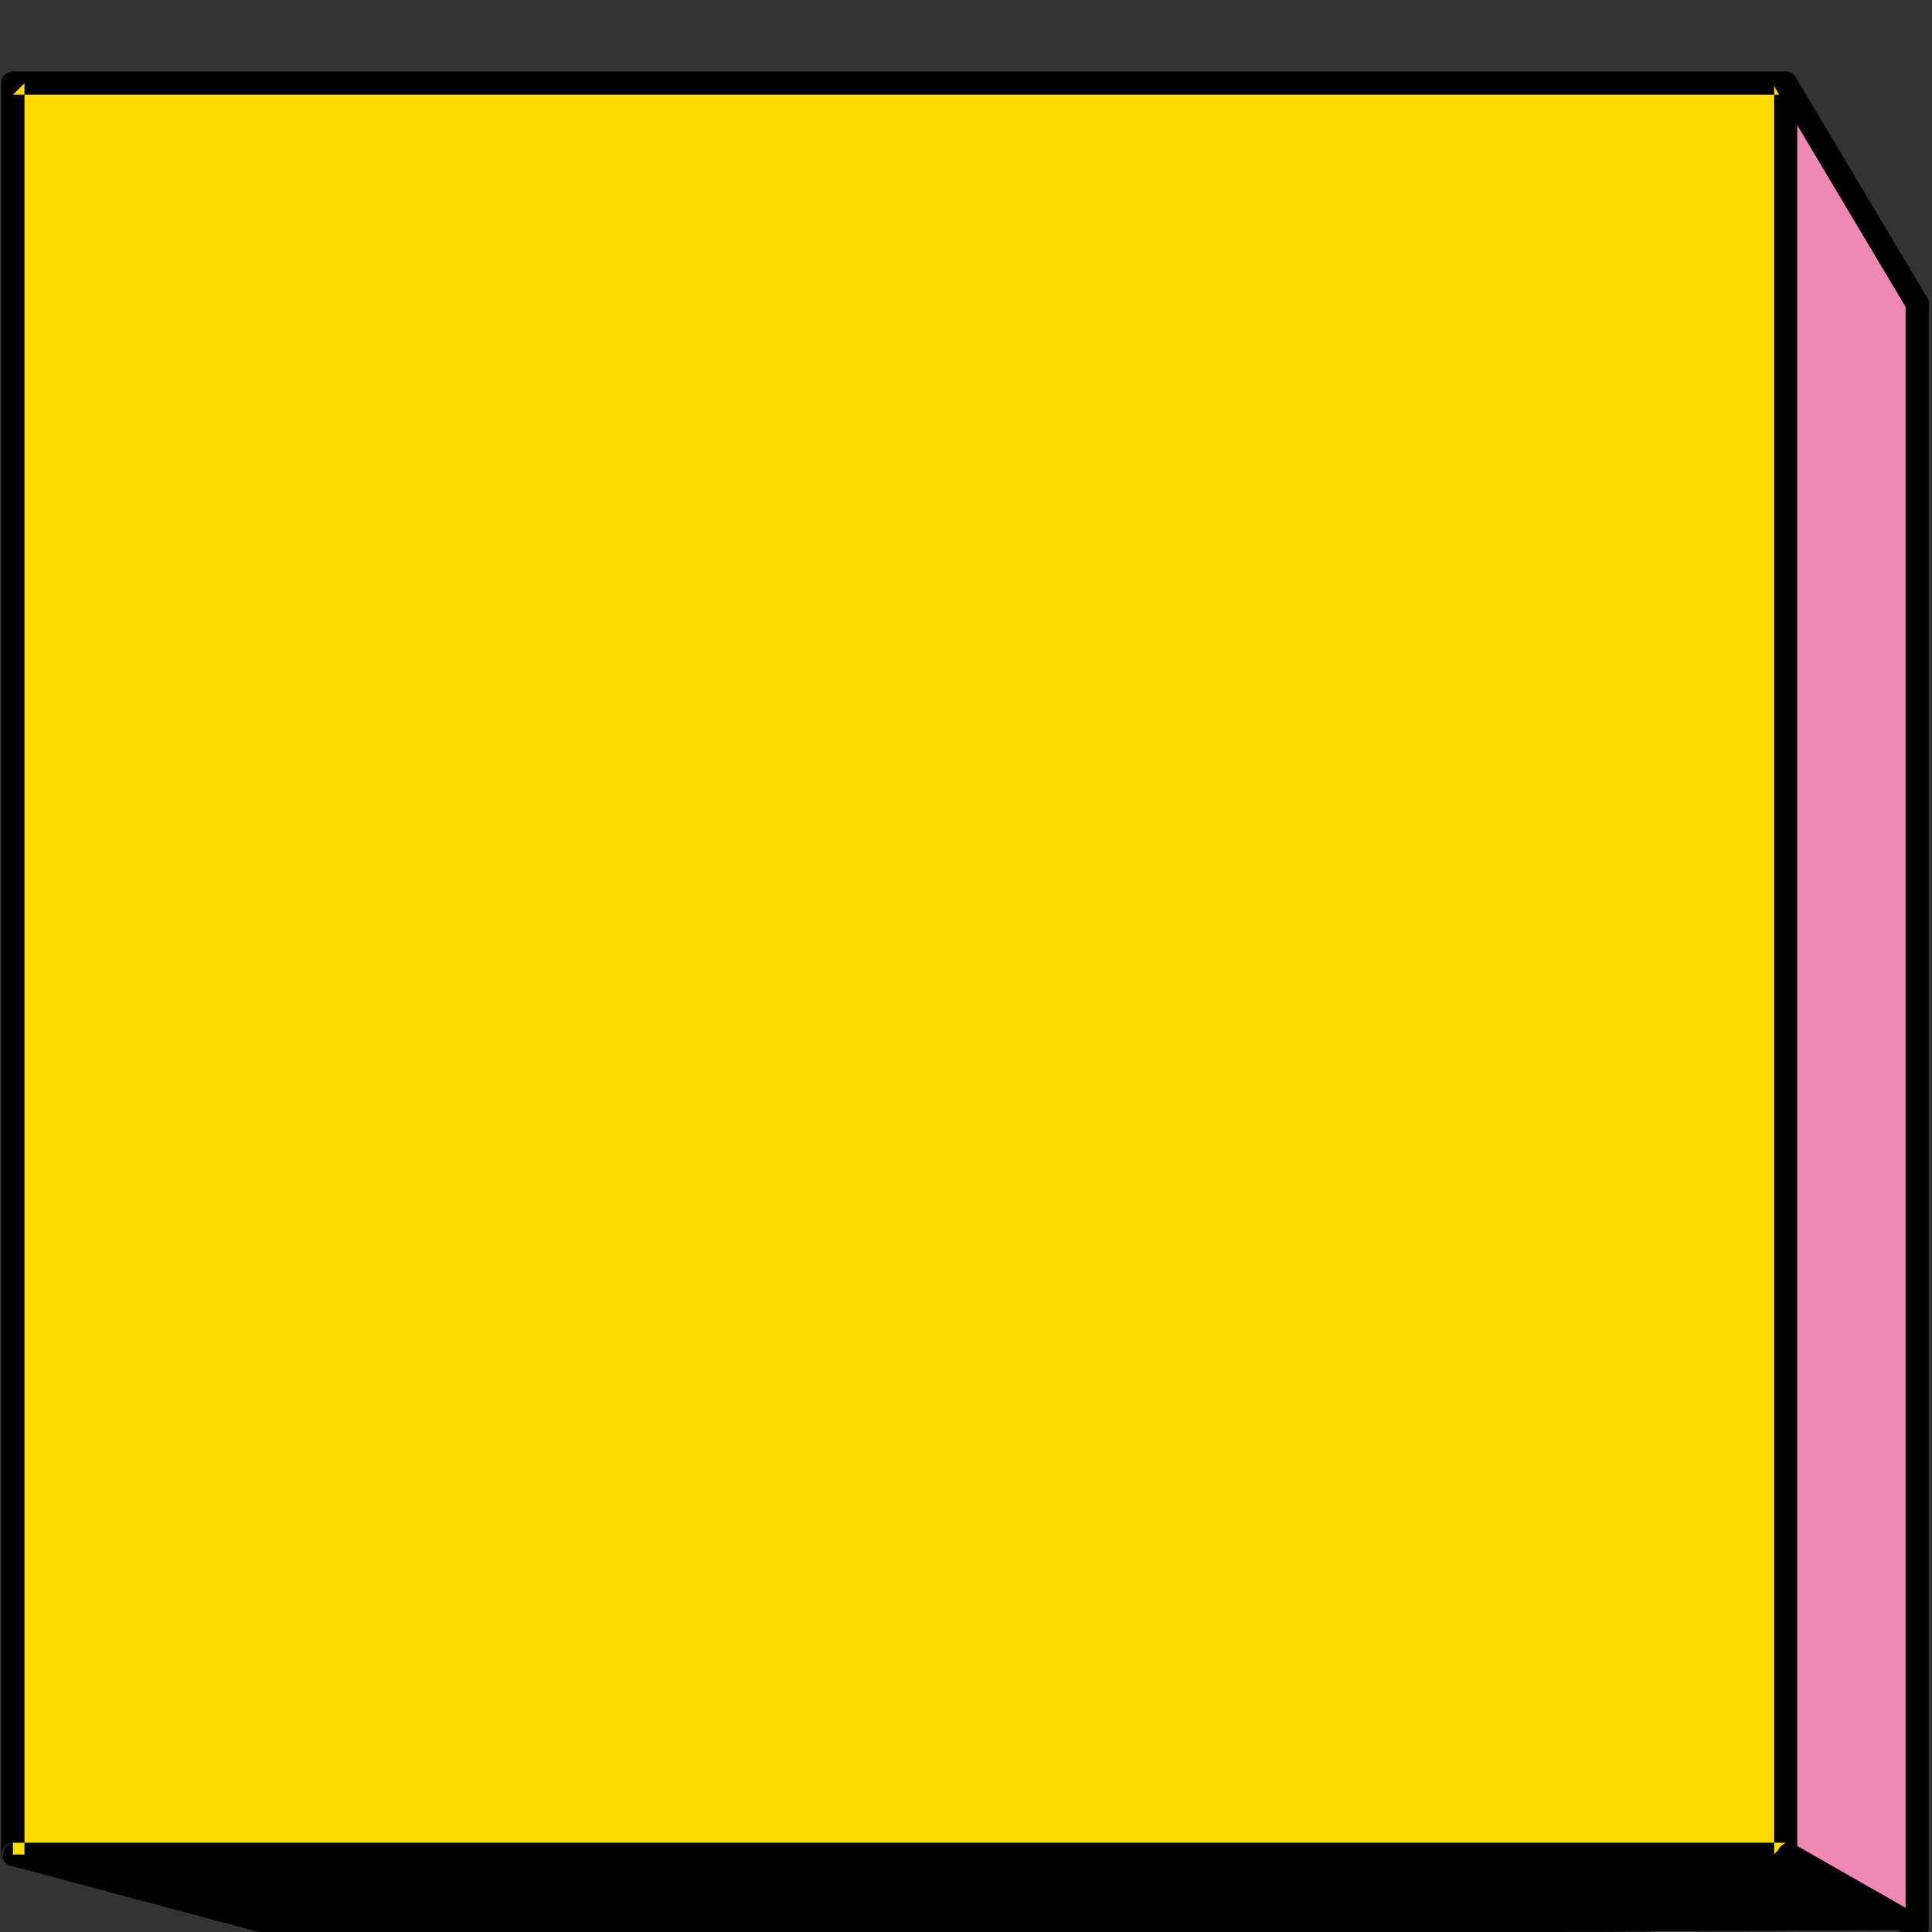 <?xml version="1.0" encoding="UTF-8" standalone="no"?>
<svg width="174px" height="174px" viewBox="0 0 174 174" version="1.1" xmlns="http://www.w3.org/2000/svg" xmlns:xlink="http://www.w3.org/1999/xlink">
    <rect x="0" y="0" width="174" height="174" fill="#333333" stroke="none"/>
    <!-- Generator: Sketch 48.1 (47250) - http://www.bohemiancoding.com/sketch -->
    <title>white-cube-brown-sides copy 2</title>
    <desc>Created with Sketch.</desc>
    <defs></defs>
    <g id="Boxes" stroke="none" stroke-width="1" fill="none" fill-rule="evenodd">
        <g id="white-cube-brown-sides-copy-2">
            <g id="Group-136" transform="translate(87, 90.5) scale(-1, 1) translate(-87, -90.5) translate(0, 6)">
                <polygon id="Fill-127" fill="#FDEDD8" points="13.026 161.033 172.836 161.033 172.836 1.492 13.026 1.492"></polygon>
                <polygon id="Fill-129" fill="#A98F3B" points="1.339 167.553 13.178 161.033 13.178 2.1 1.339 21.345"></polygon>
                <polygon id="Fill-130" fill="#000000" points="147.441 168.614 172.685 161.033 13.178 161.033 1.339 167.798"></polygon>
                <path d="M1.927,168.472 C5.768,166.281 9.609,164.089 13.45,161.898 C14.612,161.235 13.565,159.437 12.401,160.103 C8.559,162.294 4.718,164.486 0.877,166.677 C-0.285,167.34 0.762,169.137 1.927,168.472" id="Fill-131" fill="#000000"></path>
                <path d="M172.836,159.96 L118.773,159.96 L32.961,159.96 L13.178,159.96 C13.524,160.307 13.871,160.653 14.217,161 L14.217,106.988 L14.217,21.257 L14.217,1.493 C13.871,1.839 13.524,2.186 13.178,2.532 L67.241,2.532 L153.053,2.532 L172.836,2.532 C172.49,2.186 172.143,1.839 171.797,1.493 L171.797,55.504 L171.797,141.235 L171.797,161 C171.797,162.337 173.876,162.34 173.876,161 L173.876,106.988 L173.876,21.257 L173.876,1.493 C173.876,0.931 173.4,0.453 172.836,0.453 L118.773,0.453 L32.961,0.453 L13.178,0.453 C12.615,0.453 12.138,0.929 12.138,1.493 L12.138,55.504 L12.138,141.235 L12.138,161 C12.138,161.562 12.614,162.039 13.178,162.039 L67.241,162.039 L153.053,162.039 L172.836,162.039 C174.174,162.039 174.176,159.96 172.836,159.96" id="Fill-132" fill="#000000"></path>
                <path d="M147.985,168.729 L173.012,162.035 C174.304,161.69 173.756,159.684 172.46,160.03 C164.117,162.262 155.775,164.492 147.433,166.724 C146.141,167.069 146.69,169.075 147.985,168.729" id="Fill-133" fill="#000000"></path>
                <path d="M2.237,21.87 C6.183,15.252 10.129,8.635 14.076,2.017 C14.762,0.866 12.966,-0.181 12.28,0.968 C8.334,7.585 4.388,14.203 0.441,20.821 C-0.245,21.973 1.552,23.019 2.237,21.87" id="Fill-134" fill="#000000"></path>
                <path d="M2.379,167.553 L2.379,118.044 L2.379,39.479 L2.379,21.345 C2.379,20.008 0.3,20.006 0.3,21.345 L0.3,70.854 L0.3,149.419 L0.3,167.553 C0.3,168.891 2.379,168.893 2.379,167.553" id="Fill-135" fill="#000000"></path>
                <polygon id="Fill-127-Copy" fill="#FFDC00" points="13.026 161.033 172.836 161.033 172.836 1.492 13.026 1.492"></polygon>
                <polygon id="Fill-129-Copy" fill="#EF88B7" points="1.339 167.553 13.178 161.033 13.178 2.1 1.339 21.345"></polygon>
                <polygon id="Fill-130-Copy" fill="#000000" points="147.441 168.614 172.685 161.033 13.178 161.033 1.339 167.798"></polygon>
                <path d="M1.927,168.472 C5.768,166.281 9.609,164.089 13.45,161.898 C14.612,161.235 13.565,159.437 12.401,160.103 C8.559,162.294 4.718,164.486 0.877,166.677 C-0.285,167.34 0.762,169.137 1.927,168.472" id="Fill-131-Copy" fill="#000000"></path>
                <path d="M172.836,159.96 L118.773,159.96 L32.961,159.96 L13.178,159.96 C13.524,160.307 13.871,160.653 14.217,161 L14.217,106.988 L14.217,21.257 L14.217,1.493 C13.871,1.839 13.524,2.186 13.178,2.532 L67.241,2.532 L153.053,2.532 L172.836,2.532 C172.49,2.186 172.143,1.839 171.797,1.493 L171.797,55.504 L171.797,141.235 L171.797,161 C171.797,162.337 173.876,162.34 173.876,161 L173.876,106.988 L173.876,21.257 L173.876,1.493 C173.876,0.931 173.4,0.453 172.836,0.453 L118.773,0.453 L32.961,0.453 L13.178,0.453 C12.615,0.453 12.138,0.929 12.138,1.493 L12.138,55.504 L12.138,141.235 L12.138,161 C12.138,161.562 12.614,162.039 13.178,162.039 L67.241,162.039 L153.053,162.039 L172.836,162.039 C174.174,162.039 174.176,159.96 172.836,159.96" id="Fill-132-Copy" fill="#000000"></path>
                <path d="M2.237,21.87 C6.183,15.252 10.129,8.635 14.076,2.017 C14.762,0.866 12.966,-0.181 12.28,0.968 C8.334,7.585 4.388,14.203 0.441,20.821 C-0.245,21.973 1.552,23.019 2.237,21.87" id="Fill-134-Copy" fill="#000000"></path>
                <path d="M2.379,167.553 L2.379,118.044 L2.379,39.479 L2.379,21.345 C2.379,20.008 0.3,20.006 0.3,21.345 L0.3,70.854 L0.3,149.419 L0.3,167.553 C0.3,168.891 2.379,168.893 2.379,167.553" id="Fill-135-Copy" fill="#000000"></path>
            </g>
        </g>
    </g>
</svg>